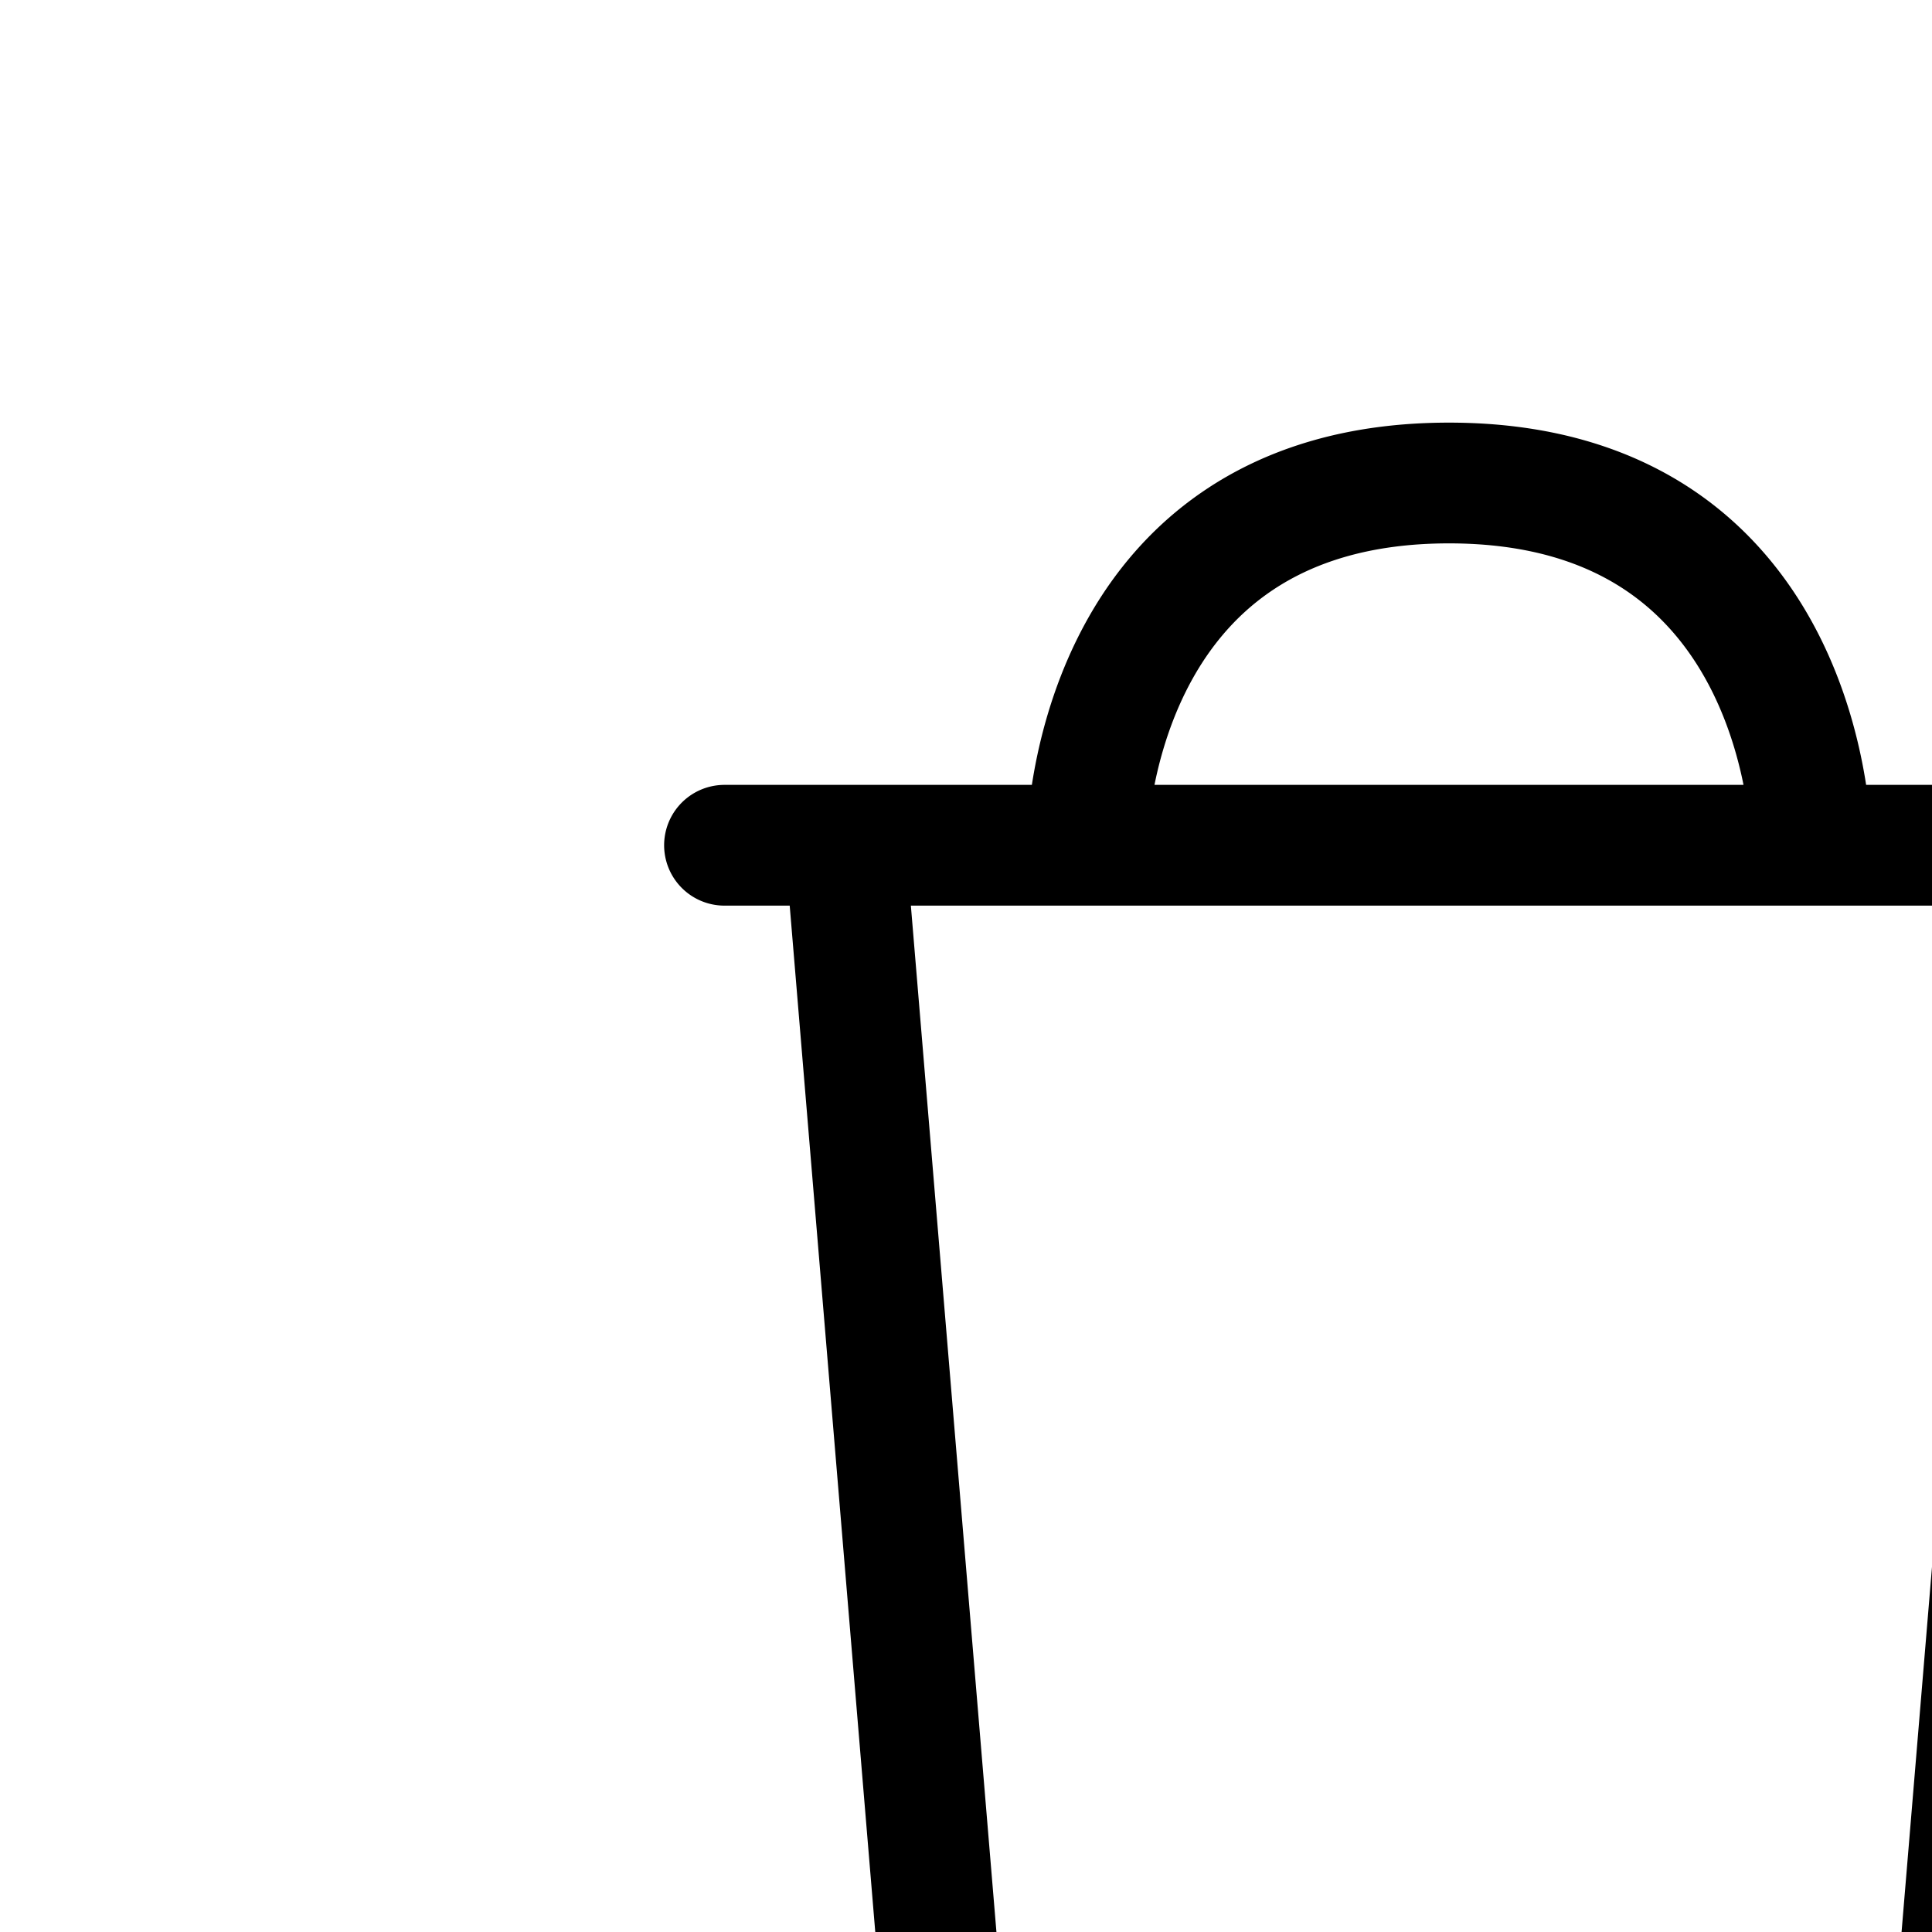 <svg aria-hidden="true" data-automation-testing="extIconify24:trashcan" font-size="24px" height="1em" role="img" viewbox="0 0 24 24" width="1em" xmlns="http://www.w3.org/2000/svg" xmlns:xlink="http://www.w3.org/1999/xlink"><path d="M6 7h1m11 0h-1m0 0-.924 11.083a1 1 0 01-.996.917H8.92a1 1 0 01-.996-.917L7 7m10 0h-2M7 7h2m0 0h6M9 7s0-3 3-3 3 3 3 3" fill="none" stroke="currentColor" stroke-linecap="round" stroke-linejoin="round"></path></svg>